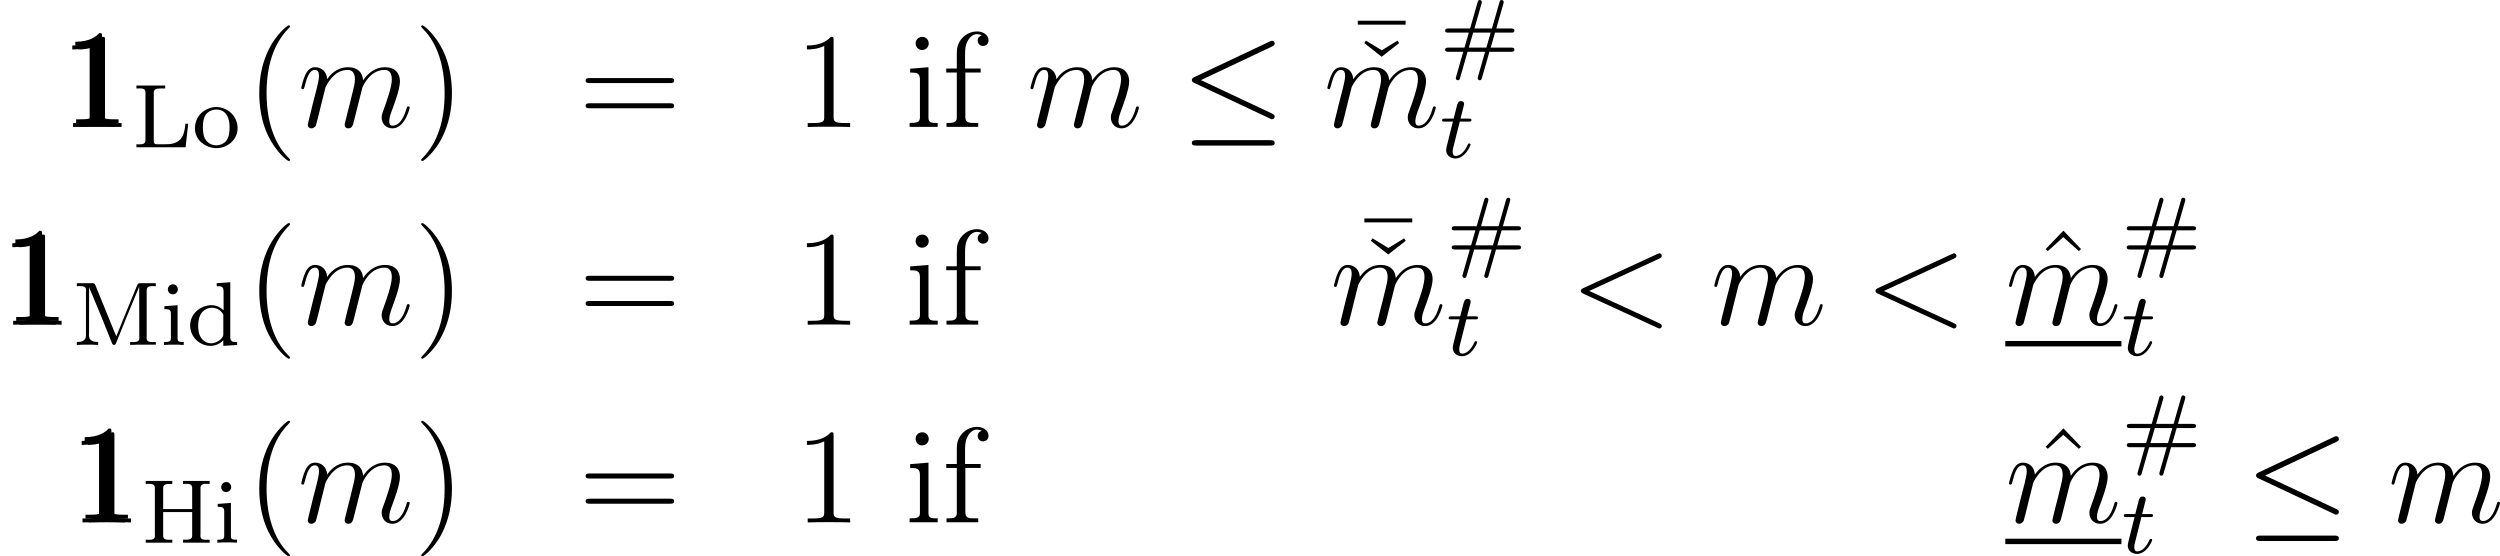 <?xml version='1.0' encoding='UTF-8'?>
<!-- This file was generated by dvisvgm 2.3.5 -->
<svg height='49.069pt' version='1.1' viewBox='112.56 413.733 220.453 49.069' width='220.453pt' xmlns='http://www.w3.org/2000/svg' xmlns:xlink='http://www.w3.org/1999/xlink'>
<defs>
<path d='M4.376 -0.964H6.265C6.384 -0.964 6.575 -0.964 6.575 -1.148S6.416 -1.331 6.296 -1.331H4.487L4.87 -2.654H6.296C6.416 -2.654 6.575 -2.654 6.575 -2.837S6.384 -3.021 6.265 -3.021H4.981L5.603 -5.197C5.627 -5.268 5.635 -5.324 5.635 -5.348C5.635 -5.452 5.555 -5.531 5.452 -5.531C5.316 -5.531 5.292 -5.436 5.26 -5.332L4.599 -3.021H3.053L3.674 -5.197C3.698 -5.268 3.706 -5.324 3.706 -5.348C3.706 -5.452 3.626 -5.531 3.523 -5.531C3.387 -5.531 3.363 -5.436 3.332 -5.332L2.67 -3.021H0.781C0.662 -3.021 0.47 -3.021 0.47 -2.837S0.63 -2.654 0.749 -2.654H2.558L2.176 -1.331H0.749C0.63 -1.331 0.47 -1.331 0.47 -1.148S0.662 -0.964 0.781 -0.964H2.064L1.443 1.211C1.419 1.283 1.411 1.339 1.411 1.363C1.411 1.467 1.49 1.546 1.594 1.546C1.73 1.546 1.753 1.451 1.785 1.347L2.447 -0.964H3.993L3.371 1.211C3.347 1.283 3.339 1.339 3.339 1.363C3.339 1.467 3.419 1.546 3.523 1.546C3.658 1.546 3.682 1.451 3.714 1.347L4.376 -0.964ZM2.558 -1.331L2.941 -2.654H4.487L4.105 -1.331H2.558Z' id='g28-35'/>
<path d='M1.303 -5.153H0.371V-4.806H1.303V-0.813C1.303 -0.395 0.956 -0.359 0.598 -0.359H0.395V-0.012H3.192V-0.359H2.821C2.343 -0.359 2.056 -0.395 2.056 -0.909V-4.806H3.407V-5.153H2.032V-6.288C2.032 -6.683 2.032 -7.066 2.188 -7.436C2.343 -7.795 2.642 -8.177 3.061 -8.189C3.216 -8.189 3.359 -8.153 3.503 -8.094C3.312 -8.01 3.144 -7.89 3.144 -7.627S3.335 -7.149 3.61 -7.149C3.933 -7.149 4.101 -7.376 4.101 -7.639C4.101 -8.165 3.551 -8.428 3.096 -8.428C2.307 -8.428 1.626 -7.902 1.387 -7.173C1.315 -6.934 1.303 -6.695 1.303 -6.444V-5.153Z' id='g42-102'/>
<path d='M0.442 -5.141V-4.794H0.634C1.016 -4.794 1.303 -4.734 1.303 -4.196V-0.861C1.303 -0.418 1.076 -0.359 0.395 -0.359V-0.012H2.869V-0.359H2.702C2.355 -0.359 2.056 -0.383 2.056 -0.789V-5.272L0.442 -5.141ZM1.411 -7.938C1.088 -7.89 0.921 -7.627 0.921 -7.376S1.112 -6.791 1.482 -6.791S2.08 -7.077 2.08 -7.364C2.08 -7.615 1.889 -7.95 1.518 -7.95C1.482 -7.95 1.447 -7.938 1.411 -7.938Z' id='g42-105'/>
<path d='M7.878 -5.822C8.094 -5.918 8.118 -6.001 8.118 -6.073C8.118 -6.205 8.022 -6.3 7.89 -6.3C7.867 -6.3 7.855 -6.288 7.687 -6.217L1.219 -3.24C1.004 -3.144 0.98 -3.061 0.98 -2.989C0.98 -2.905 0.992 -2.833 1.219 -2.726L7.687 0.251C7.843 0.323 7.867 0.335 7.89 0.335C8.022 0.335 8.118 0.239 8.118 0.108C8.118 0.036 8.094 -0.048 7.878 -0.143L1.722 -2.977L7.878 -5.822Z' id='g26-60'/>
<path d='M2.463 -3.503C2.487 -3.575 2.786 -4.172 3.228 -4.555C3.539 -4.842 3.945 -5.033 4.411 -5.033C4.89 -5.033 5.057 -4.674 5.057 -4.196C5.057 -4.125 5.057 -3.885 4.914 -3.324L4.615 -2.092C4.519 -1.733 4.292 -0.849 4.268 -0.717C4.22 -0.538 4.148 -0.227 4.148 -0.179C4.148 -0.012 4.28 0.12 4.459 0.12C4.818 0.12 4.878 -0.155 4.985 -0.586L5.703 -3.443C5.727 -3.539 6.348 -5.033 7.663 -5.033C8.141 -5.033 8.309 -4.674 8.309 -4.196C8.309 -3.527 7.843 -2.224 7.58 -1.506C7.472 -1.219 7.412 -1.064 7.412 -0.849C7.412 -0.311 7.783 0.12 8.357 0.12C9.468 0.12 9.887 -1.638 9.887 -1.71C9.887 -1.769 9.839 -1.817 9.767 -1.817C9.66 -1.817 9.648 -1.781 9.588 -1.578C9.313 -0.622 8.871 -0.12 8.393 -0.12C8.273 -0.12 8.082 -0.132 8.082 -0.514C8.082 -0.825 8.225 -1.207 8.273 -1.339C8.488 -1.913 9.026 -3.324 9.026 -4.017C9.026 -4.734 8.608 -5.272 7.699 -5.272C6.898 -5.272 6.253 -4.818 5.774 -4.113C5.738 -4.758 5.344 -5.272 4.447 -5.272C3.383 -5.272 2.821 -4.519 2.606 -4.22C2.57 -4.902 2.08 -5.272 1.554 -5.272C1.207 -5.272 0.933 -5.105 0.705 -4.651C0.49 -4.22 0.323 -3.491 0.323 -3.443S0.371 -3.335 0.454 -3.335C0.55 -3.335 0.562 -3.347 0.634 -3.622C0.813 -4.328 1.04 -5.033 1.518 -5.033C1.793 -5.033 1.889 -4.842 1.889 -4.483C1.889 -4.22 1.769 -3.754 1.686 -3.383L1.351 -2.092C1.303 -1.865 1.172 -1.327 1.112 -1.112C1.028 -0.801 0.897 -0.239 0.897 -0.179C0.897 -0.012 1.028 0.12 1.207 0.12C1.351 0.12 1.518 0.048 1.614 -0.132C1.638 -0.191 1.745 -0.61 1.805 -0.849L2.068 -1.925L2.463 -3.503Z' id='g26-109'/>
<path d='M0.351 -5.452V-5.189C0.446 -5.189 0.542 -5.197 0.638 -5.197C0.917 -5.197 1.156 -5.157 1.156 -4.838V-0.749C1.156 -0.701 1.164 -0.646 1.164 -0.598C1.164 -0.303 0.901 -0.263 0.638 -0.263C0.534 -0.263 0.43 -0.271 0.351 -0.271V-0.008H2.694V-0.271C2.598 -0.271 2.487 -0.263 2.391 -0.263C2.12 -0.263 1.889 -0.311 1.889 -0.63V-2.71H4.447V-0.63C4.447 -0.303 4.176 -0.271 3.866 -0.271H3.642V-0.008H5.986V-0.271C5.898 -0.271 5.794 -0.263 5.699 -0.263C5.428 -0.263 5.173 -0.303 5.173 -0.598C5.173 -0.646 5.181 -0.701 5.181 -0.749V-4.838C5.181 -5.157 5.444 -5.197 5.715 -5.197C5.81 -5.197 5.906 -5.189 5.986 -5.189V-5.452H3.642V-5.189C3.738 -5.189 3.85 -5.197 3.945 -5.197C4.216 -5.197 4.447 -5.149 4.447 -4.83V-2.973H1.889V-4.83C1.889 -5.157 2.16 -5.189 2.471 -5.189H2.694V-5.452H0.351Z' id='g14-72'/>
<path d='M0.359 -5.452V-5.189C0.454 -5.189 0.55 -5.197 0.646 -5.197C0.917 -5.197 1.156 -5.157 1.156 -4.846V-0.622C1.156 -0.303 0.901 -0.263 0.63 -0.263C0.542 -0.263 0.446 -0.271 0.359 -0.271V-0.008H4.694L4.926 -2.08H4.678C4.607 -1.379 4.503 -0.55 3.539 -0.327C3.3 -0.271 3.053 -0.271 2.805 -0.271H2.192C2.024 -0.271 1.889 -0.311 1.889 -0.542V-4.838C1.889 -5.157 2.184 -5.189 2.447 -5.189H2.893V-5.452H0.359Z' id='g14-76'/>
<path d='M0.391 -5.452V-5.189C0.478 -5.189 0.582 -5.197 0.677 -5.197C0.948 -5.197 1.203 -5.157 1.203 -4.862C1.203 -4.814 1.196 -4.758 1.196 -4.71V-0.845C1.196 -0.319 0.733 -0.271 0.391 -0.271V-0.008L0.917 -0.032H1.769L2.271 -0.008V-0.271C1.913 -0.271 1.459 -0.335 1.459 -0.869C1.459 -0.94 1.467 -1.02 1.467 -1.092L1.474 -5.109C1.522 -4.949 1.602 -4.79 1.666 -4.631C2.279 -3.196 2.877 -1.722 3.443 -0.287C3.483 -0.183 3.523 -0.016 3.666 -0.008C3.81 -0.008 3.85 -0.175 3.897 -0.279C4.471 -1.737 5.077 -3.196 5.683 -4.647C5.746 -4.814 5.85 -5.005 5.89 -5.173L5.898 -0.805C5.898 -0.749 5.906 -0.677 5.906 -0.614C5.906 -0.311 5.635 -0.263 5.372 -0.263C5.276 -0.263 5.173 -0.271 5.093 -0.271V-0.008L5.683 -0.032H7.356V-0.271C7.269 -0.271 7.165 -0.263 7.069 -0.263C6.799 -0.263 6.543 -0.303 6.543 -0.598C6.543 -0.646 6.551 -0.701 6.551 -0.749V-4.838C6.551 -5.157 6.814 -5.197 7.085 -5.197C7.181 -5.197 7.277 -5.189 7.356 -5.189V-5.452H5.978C5.842 -5.452 5.754 -5.412 5.715 -5.276L5.627 -5.069C5.101 -3.762 4.543 -2.463 4.025 -1.148C3.977 -1.02 3.905 -0.893 3.873 -0.765C3.714 -1.124 3.571 -1.498 3.419 -1.865C2.989 -2.933 2.542 -4.001 2.112 -5.069L2.032 -5.268C1.985 -5.372 1.929 -5.452 1.809 -5.452H0.391Z' id='g14-77'/>
<path d='M2.622 -5.452V-5.189H2.71C3.021 -5.189 3.228 -5.173 3.228 -4.702V-3.061C2.941 -3.347 2.574 -3.515 2.16 -3.515C1.18 -3.515 0.279 -2.75 0.279 -1.722C0.279 -0.741 1.1 0.072 2.072 0.072C2.495 0.072 2.917 -0.104 3.204 -0.43V0.072L4.423 -0.008V-0.271H4.296C4.057 -0.271 3.818 -0.295 3.818 -0.669V-5.539L2.622 -5.452ZM0.988 -1.546V-1.658C0.988 -2.216 1.092 -2.893 1.706 -3.172C1.865 -3.252 2.04 -3.292 2.208 -3.292C2.566 -3.292 2.949 -3.1 3.148 -2.774C3.172 -2.734 3.196 -2.702 3.204 -2.654V-0.933C3.204 -0.526 2.55 -0.151 2.136 -0.151C1.546 -0.151 1.124 -0.622 1.028 -1.188C1.012 -1.307 1.004 -1.427 0.988 -1.546Z' id='g14-100'/>
<path d='M0.359 -3.427V-3.164H0.486C0.741 -3.164 0.933 -3.116 0.933 -2.774V-0.606C0.933 -0.279 0.725 -0.271 0.327 -0.271V-0.008L0.813 -0.032H1.618L2.064 -0.008V-0.271H1.953C1.722 -0.271 1.522 -0.287 1.522 -0.558V-3.515L1.227 -3.491L0.359 -3.427ZM1.044 -5.348C0.805 -5.316 0.662 -5.109 0.662 -4.91C0.662 -4.694 0.837 -4.471 1.092 -4.471C1.363 -4.471 1.546 -4.686 1.546 -4.918C1.546 -5.133 1.371 -5.356 1.116 -5.356C1.092 -5.356 1.068 -5.348 1.044 -5.348Z' id='g14-105'/>
<path d='M1.993 -3.555C1.076 -3.459 0.231 -2.798 0.231 -1.666C0.231 -0.598 1.219 0.072 2.136 0.072C3.061 0.072 3.993 -0.646 3.993 -1.69C3.993 -2.718 3.148 -3.555 2.096 -3.555H1.993ZM0.94 -1.546C0.94 -1.61 0.933 -1.682 0.933 -1.753C0.933 -2.168 0.972 -2.718 1.315 -3.029C1.53 -3.228 1.825 -3.332 2.12 -3.332C2.933 -3.332 3.284 -2.654 3.284 -1.825C3.284 -1.387 3.268 -0.901 2.965 -0.542C2.75 -0.303 2.431 -0.175 2.112 -0.175C1.522 -0.175 1.06 -0.59 0.972 -1.219C0.956 -1.331 0.956 -1.435 0.94 -1.546Z' id='g14-111'/>
<path d='M8.07 -7.101C8.201 -7.161 8.297 -7.221 8.297 -7.364C8.297 -7.496 8.201 -7.603 8.058 -7.603C7.998 -7.603 7.89 -7.556 7.843 -7.532L1.231 -4.411C1.028 -4.316 0.992 -4.232 0.992 -4.136C0.992 -4.029 1.064 -3.945 1.231 -3.873L7.843 -0.765C7.998 -0.681 8.022 -0.681 8.058 -0.681C8.189 -0.681 8.297 -0.789 8.297 -0.921C8.297 -1.028 8.249 -1.1 8.046 -1.196L1.793 -4.136L8.07 -7.101ZM7.878 1.638C8.082 1.638 8.297 1.638 8.297 1.399S8.046 1.16 7.867 1.16H1.423C1.243 1.16 0.992 1.16 0.992 1.399S1.207 1.638 1.411 1.638H7.878Z' id='g23-20'/>
<path d='M1.761 -3.172H2.542C2.694 -3.172 2.79 -3.172 2.79 -3.324C2.79 -3.435 2.686 -3.435 2.55 -3.435H1.825L2.112 -4.567C2.144 -4.686 2.144 -4.726 2.144 -4.734C2.144 -4.902 2.016 -4.981 1.881 -4.981C1.61 -4.981 1.554 -4.766 1.467 -4.407L1.219 -3.435H0.454C0.303 -3.435 0.199 -3.435 0.199 -3.284C0.199 -3.172 0.303 -3.172 0.438 -3.172H1.156L0.677 -1.259C0.63 -1.06 0.558 -0.781 0.558 -0.669C0.558 -0.191 0.948 0.08 1.371 0.08C2.224 0.08 2.71 -1.044 2.71 -1.14C2.71 -1.227 2.638 -1.243 2.59 -1.243C2.503 -1.243 2.495 -1.211 2.439 -1.092C2.279 -0.709 1.881 -0.143 1.395 -0.143C1.227 -0.143 1.132 -0.255 1.132 -0.518C1.132 -0.669 1.156 -0.757 1.18 -0.861L1.761 -3.172Z' id='g25-116'/>
<path d='M2.929 -6.767L1.53 -7.615L1.387 -7.4L2.917 -6.193L4.459 -7.4L4.316 -7.615L2.929 -6.767Z' id='g43-20'/>
<path d='M5.033 -6.659V-7.006H0.813V-6.659H5.033Z' id='g43-22'/>
<path d='M3.885 2.905C3.885 2.869 3.885 2.845 3.682 2.642C2.487 1.435 1.817 -0.538 1.817 -2.977C1.817 -5.296 2.379 -7.293 3.766 -8.703C3.885 -8.811 3.885 -8.835 3.885 -8.871C3.885 -8.942 3.826 -8.966 3.778 -8.966C3.622 -8.966 2.642 -8.106 2.056 -6.934C1.447 -5.727 1.172 -4.447 1.172 -2.977C1.172 -1.913 1.339 -0.49 1.961 0.789C2.666 2.224 3.646 3.001 3.778 3.001C3.826 3.001 3.885 2.977 3.885 2.905Z' id='g43-40'/>
<path d='M3.371 -2.977C3.371 -3.885 3.252 -5.368 2.582 -6.755C1.877 -8.189 0.897 -8.966 0.765 -8.966C0.717 -8.966 0.658 -8.942 0.658 -8.871C0.658 -8.835 0.658 -8.811 0.861 -8.608C2.056 -7.4 2.726 -5.428 2.726 -2.989C2.726 -0.669 2.164 1.327 0.777 2.738C0.658 2.845 0.658 2.869 0.658 2.905C0.658 2.977 0.717 3.001 0.765 3.001C0.921 3.001 1.901 2.14 2.487 0.968C3.096 -0.251 3.371 -1.542 3.371 -2.977Z' id='g43-41'/>
<path d='M3.443 -7.663C3.443 -7.938 3.443 -7.95 3.204 -7.95C2.917 -7.627 2.319 -7.185 1.088 -7.185V-6.838C1.363 -6.838 1.961 -6.838 2.618 -7.149V-0.921C2.618 -0.49 2.582 -0.347 1.53 -0.347H1.16V0C1.482 -0.024 2.642 -0.024 3.037 -0.024S4.579 -0.024 4.902 0V-0.347H4.531C3.479 -0.347 3.443 -0.49 3.443 -0.921V-7.663Z' id='g43-49'/>
<path d='M8.07 -3.873C8.237 -3.873 8.452 -3.873 8.452 -4.089C8.452 -4.316 8.249 -4.316 8.07 -4.316H1.028C0.861 -4.316 0.646 -4.316 0.646 -4.101C0.646 -3.873 0.849 -3.873 1.028 -3.873H8.07ZM8.07 -1.65C8.237 -1.65 8.452 -1.65 8.452 -1.865C8.452 -2.092 8.249 -2.092 8.07 -2.092H1.028C0.861 -2.092 0.646 -2.092 0.646 -1.877C0.646 -1.65 0.849 -1.65 1.028 -1.65H8.07Z' id='g43-61'/>
<path d='M2.929 -8.297L1.363 -6.671L1.554 -6.492L2.917 -7.723L4.292 -6.492L4.483 -6.671L2.929 -8.297Z' id='g43-94'/>
</defs>
<g id='page1'>
<use x='117.847' xlink:href='#g43-49' y='424.932'/>
<use x='118.113' xlink:href='#g43-49' y='424.6'/>
<use x='118.378' xlink:href='#g43-49' y='424.932'/>
<use x='124.231' xlink:href='#g14-76' y='426.725'/>
<use x='129.519' xlink:href='#g14-111' y='426.725'/>
<use x='134.25' xlink:href='#g43-40' y='424.932'/>
<use x='138.802' xlink:href='#g26-109' y='424.932'/>
<use x='149.041' xlink:href='#g43-41' y='424.932'/>
<use x='163.556' xlink:href='#g43-61' y='424.932'/>
<use x='182.624' xlink:href='#g43-49' y='424.932'/>
<use x='192.378' xlink:href='#g42-105' y='424.932'/>
<use x='195.629' xlink:href='#g42-102' y='424.932'/>
<use x='203.106' xlink:href='#g26-109' y='424.932'/>
<use x='216.666' xlink:href='#g23-20' y='424.932'/>
<use x='231.478' xlink:href='#g43-22' y='422.566'/>
<use x='231.478' xlink:href='#g43-20' y='424.932'/>
<use x='229.285' xlink:href='#g26-109' y='424.932'/>
<use x='239.524' xlink:href='#g28-35' y='419.264'/>
<use x='239.524' xlink:href='#g25-116' y='427.629'/>
<use x='112.56' xlink:href='#g43-49' y='442.367'/>
<use x='112.826' xlink:href='#g43-49' y='442.035'/>
<use x='113.091' xlink:href='#g43-49' y='442.367'/>
<use x='118.944' xlink:href='#g14-77' y='444.16'/>
<use x='126.697' xlink:href='#g14-105' y='444.16'/>
<use x='129.048' xlink:href='#g14-100' y='444.16'/>
<use x='134.25' xlink:href='#g43-40' y='442.367'/>
<use x='138.802' xlink:href='#g26-109' y='442.367'/>
<use x='149.041' xlink:href='#g43-41' y='442.367'/>
<use x='163.556' xlink:href='#g43-61' y='442.367'/>
<use x='182.624' xlink:href='#g43-49' y='442.367'/>
<use x='192.378' xlink:href='#g42-105' y='442.367'/>
<use x='195.629' xlink:href='#g42-102' y='442.367'/>
<use x='232.059' xlink:href='#g43-22' y='440.001'/>
<use x='232.059' xlink:href='#g43-20' y='442.367'/>
<use x='229.865' xlink:href='#g26-109' y='442.367'/>
<use x='240.105' xlink:href='#g28-35' y='436.699'/>
<use x='240.105' xlink:href='#g25-116' y='445.064'/>
<use x='250.981' xlink:href='#g26-60' y='442.367'/>
<use x='263.406' xlink:href='#g26-109' y='442.367'/>
<use x='276.966' xlink:href='#g26-60' y='442.367'/>
<use x='291.585' xlink:href='#g43-94' y='442.367'/>
<use x='289.392' xlink:href='#g26-109' y='442.367'/>
<rect height='0.478' width='10.239' x='289.392' y='443.801'/>
<use x='299.631' xlink:href='#g28-35' y='436.699'/>
<use x='299.631' xlink:href='#g25-116' y='445.064'/>
<use x='118.674' xlink:href='#g43-49' y='459.801'/>
<use x='118.94' xlink:href='#g43-49' y='459.469'/>
<use x='119.206' xlink:href='#g43-49' y='459.801'/>
<use x='125.059' xlink:href='#g14-72' y='461.595'/>
<use x='131.4' xlink:href='#g14-105' y='461.595'/>
<use x='134.25' xlink:href='#g43-40' y='459.801'/>
<use x='138.802' xlink:href='#g26-109' y='459.801'/>
<use x='149.041' xlink:href='#g43-41' y='459.801'/>
<use x='163.556' xlink:href='#g43-61' y='459.801'/>
<use x='182.624' xlink:href='#g43-49' y='459.801'/>
<use x='192.378' xlink:href='#g42-105' y='459.801'/>
<use x='195.629' xlink:href='#g42-102' y='459.801'/>
<use x='291.585' xlink:href='#g43-94' y='459.801'/>
<use x='289.392' xlink:href='#g26-109' y='459.801'/>
<rect height='0.478' width='10.239' x='289.392' y='461.236'/>
<use x='299.631' xlink:href='#g28-35' y='454.134'/>
<use x='299.631' xlink:href='#g25-116' y='462.498'/>
<use x='310.507' xlink:href='#g23-20' y='459.801'/>
<use x='323.126' xlink:href='#g26-109' y='459.801'/>
</g>
</svg>